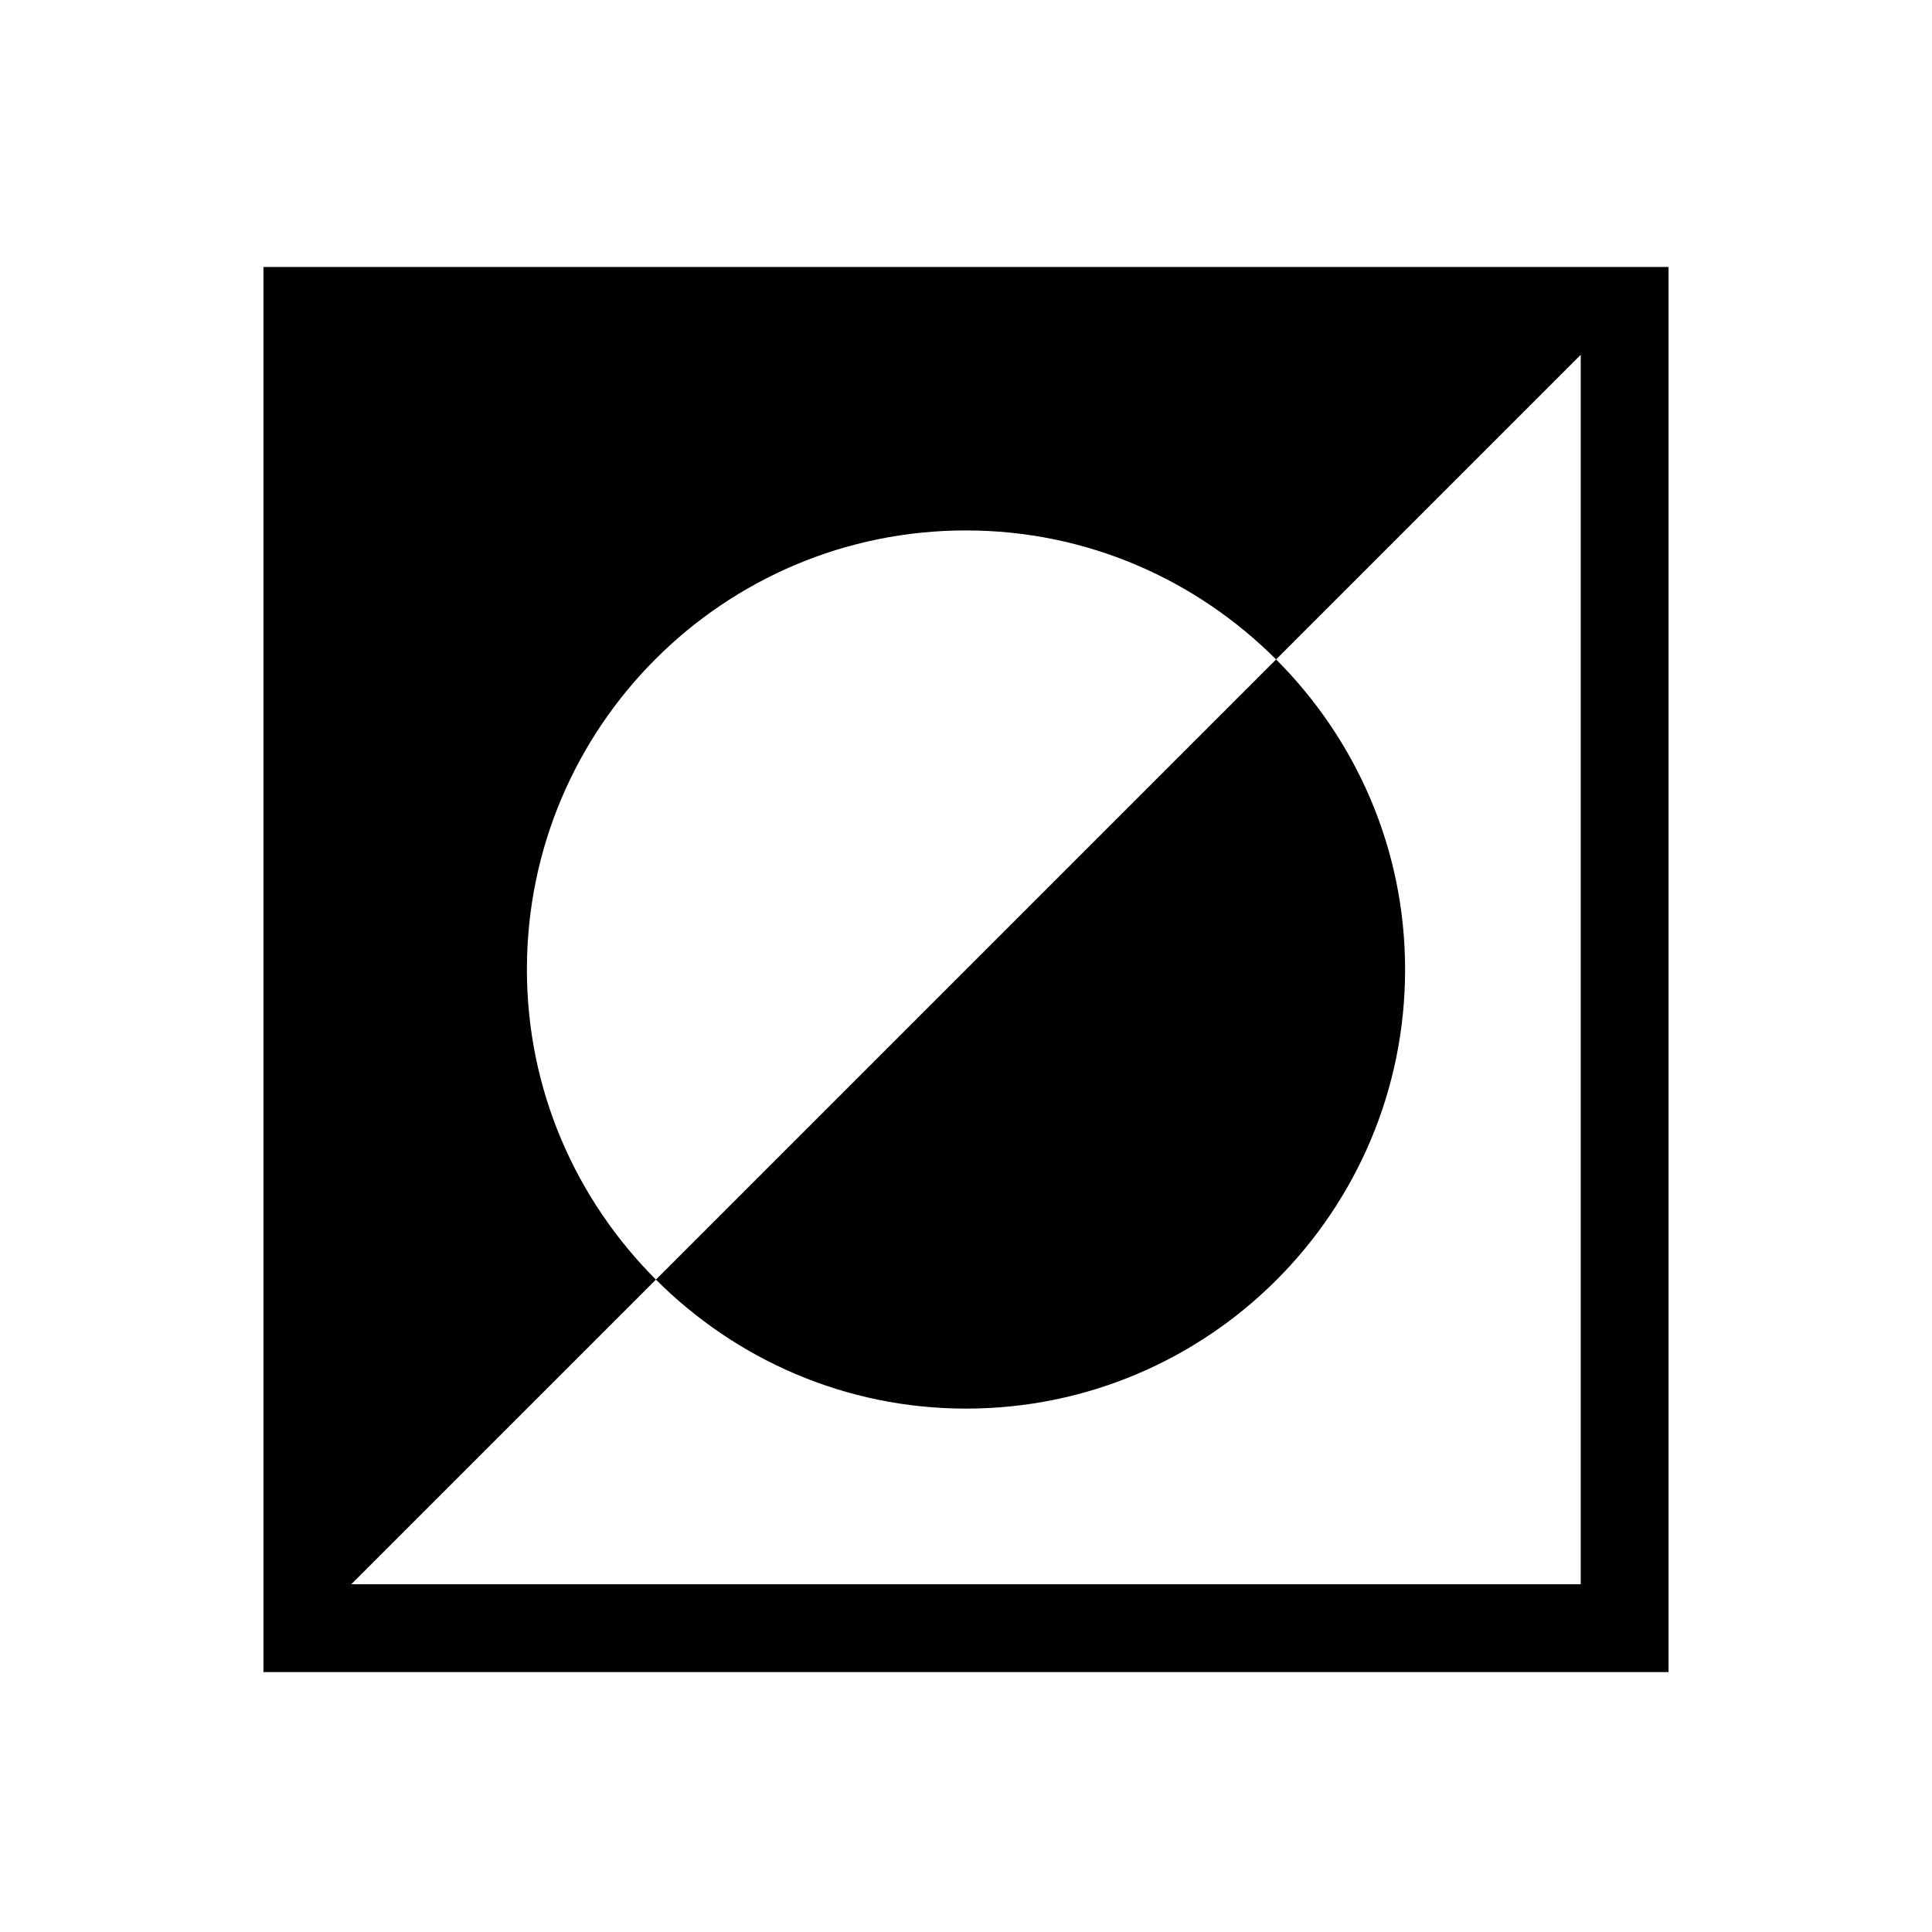 <?xml version="1.0" encoding="UTF-8" standalone="no"?>
<!--Created with Inkscape (http://www.inkscape.org/)-->
<svg id="svg4355" xmlns:rdf="http://www.w3.org/1999/02/22-rdf-syntax-ns#" xmlns="http://www.w3.org/2000/svg" height="22" width="22" version="1.1" xmlns:cc="http://creativecommons.org/ns#" xmlns:dc="http://purl.org/dc/elements/1.1/">
 <defs id="defs4357">
 </defs>
 <g id="layer1" transform="translate(-544.57 -742.93)">
  <rect id="rect4035" class="ColorScheme-Text" height="11" width="0" y="747.55" x="507.15" fill="currentColor"/>
  <rect id="rect4035-5" class="ColorScheme-Text" height="11" width="0" y="745.5" x="525.19" fill="currentColor"/>
  <rect id="rect4035-8" class="ColorScheme-Text" height="11" width="0" y="747.55" x="507.15" fill="currentColor"/>
  <rect id="rect4035-59" class="ColorScheme-Text" height="11" width="0" y="747.55" x="507.15" fill="currentColor"/>
  <rect id="rect4035-6" class="ColorScheme-Text" height="11" width="0" y="742.72" x="499.85" fill="currentColor"/>
  <rect id="rect4035-5-1" class="ColorScheme-Text" height="11" width="0" y="740.67" x="517.89" fill="currentColor"/>
  <rect id="rect4035-8-3" class="ColorScheme-Text" height="11" width="0" y="742.72" x="499.85" fill="currentColor"/>
  <rect id="rect4035-59-4" class="ColorScheme-Text" height="11" width="0" y="742.72" x="499.85" fill="currentColor"/>
  <rect id="rect4035-1" class="ColorScheme-Text" height="11" width="0" y="746.94" x="505.86" fill="currentColor"/>
  <rect id="rect4035-5-0" class="ColorScheme-Text" height="11" width="0" y="744.88" x="523.9" fill="currentColor"/>
  <rect id="rect4035-8-1" class="ColorScheme-Text" height="11" width="0" y="746.94" x="505.86" fill="currentColor"/>
  <rect id="rect4035-59-1" class="ColorScheme-Text" height="11" width="0" y="746.94" x="505.86" fill="currentColor"/>
  <rect id="rect4035-7" class="ColorScheme-Text" height="11" width="0" y="747.55" x="507.15" fill="currentColor"/>
  <rect id="rect4035-5-7" class="ColorScheme-Text" height="11" width="0" y="745.5" x="525.19" fill="currentColor"/>
  <rect id="rect4035-8-16" class="ColorScheme-Text" height="11" width="0" y="747.55" x="507.15" fill="currentColor"/>
  <rect id="rect4035-59-18" class="ColorScheme-Text" height="11" width="0" y="747.55" x="507.15" fill="currentColor"/>
  <rect id="rect4035-6-5" class="ColorScheme-Text" height="11" width="0" y="742.72" x="499.85" fill="currentColor"/>
  <rect id="rect4035-5-1-8" class="ColorScheme-Text" height="11" width="0" y="740.67" x="517.89" fill="currentColor"/>
  <rect id="rect4035-8-3-8" class="ColorScheme-Text" height="11" width="0" y="742.72" x="499.85" fill="currentColor"/>
  <rect id="rect4035-59-4-7" class="ColorScheme-Text" height="11" width="0" y="742.72" x="499.85" fill="currentColor"/>
  <rect id="rect4035-1-7" class="ColorScheme-Text" height="11" width="0" y="746.94" x="505.86" fill="currentColor"/>
  <rect id="rect4035-5-0-8" class="ColorScheme-Text" height="11" width="0" y="744.88" x="523.9" fill="currentColor"/>
  <rect id="rect4035-8-1-0" class="ColorScheme-Text" height="11" width="0" y="746.94" x="505.86" fill="currentColor"/>
  <rect id="rect4035-59-1-3" class="ColorScheme-Text" height="11" width="0" y="746.94" x="505.86" fill="currentColor"/>
  <rect id="rect4035-0" class="ColorScheme-Text" height="11" width="0" y="750.93" x="504.62" fill="currentColor"/>
  <rect id="rect4035-5-5" class="ColorScheme-Text" height="11" width="0" y="748.88" x="522.66" fill="currentColor"/>
  <rect id="rect4035-8-6" class="ColorScheme-Text" height="11" width="0" y="750.93" x="504.62" fill="currentColor"/>
  <rect id="rect4035-59-11" class="ColorScheme-Text" height="11" width="0" y="750.93" x="504.62" fill="currentColor"/>
  <rect id="rect4035-9" class="ColorScheme-Text" height="11" width="0" y="747.3" x="488.63" fill="currentColor"/>
  <rect id="rect4035-5-8" class="ColorScheme-Text" height="11" width="0" y="745.25" x="506.67" fill="currentColor"/>
  <rect id="rect4035-8-0" class="ColorScheme-Text" height="11" width="0" y="747.3" x="488.63" fill="currentColor"/>
  <rect id="rect4035-59-1-8" class="ColorScheme-Text" height="11" width="0" y="747.3" x="488.63" fill="currentColor"/>
  <rect id="rect4035-3" class="ColorScheme-Text" height="11" width="0" y="747.55" x="507.15" fill="currentColor"/>
  <rect id="rect4035-5-2" class="ColorScheme-Text" height="11" width="0" y="745.5" x="525.19" fill="currentColor"/>
  <rect id="rect4035-8-7" class="ColorScheme-Text" height="11" width="0" y="747.55" x="507.15" fill="currentColor"/>
  <rect id="rect4035-59-43" class="ColorScheme-Text" height="11" width="0" y="747.55" x="507.15" fill="currentColor"/>
  <rect id="rect4035-6-2" class="ColorScheme-Text" height="11" width="0" y="742.72" x="499.85" fill="currentColor"/>
  <rect id="rect4035-5-1-6" class="ColorScheme-Text" height="11" width="0" y="740.67" x="517.89" fill="currentColor"/>
  <rect id="rect4035-8-3-4" class="ColorScheme-Text" height="11" width="0" y="742.72" x="499.85" fill="currentColor"/>
  <rect id="rect4035-59-4-8" class="ColorScheme-Text" height="11" width="0" y="742.72" x="499.85" fill="currentColor"/>
  <rect id="rect4035-1-8" class="ColorScheme-Text" height="11" width="0" y="746.94" x="505.86" fill="currentColor"/>
  <rect id="rect4035-5-0-0" class="ColorScheme-Text" height="11" width="0" y="744.88" x="523.9" fill="currentColor"/>
  <rect id="rect4035-8-1-3" class="ColorScheme-Text" height="11" width="0" y="746.94" x="505.86" fill="currentColor"/>
  <rect id="rect4035-59-1-1" class="ColorScheme-Text" height="11" width="0" y="746.94" x="505.86" fill="currentColor"/>
  <g id="layer1-6" opacity="1" transform="translate(544.57 -287.43)">
   <rect id="rect4035-73" y="1035" width="0" x="-37.468" height="11"/>
   <rect id="rect4035-5-02" y="1032.9" width="0" x="-19.427" height="11"/>
   <rect id="rect4035-8-19" y="1035" width="0" x="-37.468" height="11"/>
   <rect id="rect4035-59-2" y="1035" width="0" x="-37.468" height="11"/>
   <rect id="rect4035-6-1" y="1030.1" width="0" x="-44.776" height="11"/>
   <rect id="rect4035-5-1-7" y="1028.1" width="0" x="-26.736" height="11"/>
   <rect id="rect4035-8-3-3" y="1030.1" width="0" x="-44.776" height="11"/>
   <rect id="rect4035-59-4-86" y="1030.1" width="0" x="-44.776" height="11"/>
   <rect id="rect4035-1-9" y="1034.4" width="0" x="-38.761" height="11"/>
   <rect id="rect4035-5-0-1" y="1032.3" width="0" x="-20.72" height="11"/>
   <rect id="rect4035-8-1-31" y="1034.4" width="0" x="-38.761" height="11"/>
   <rect id="rect4035-59-1-4" y="1034.4" width="0" x="-38.761" height="11"/>
   <rect id="rect4035-0-7" y="1038.4" width="0" x="-40" height="11"/>
   <rect id="rect4035-5-5-3" y="1036.3" width="0" x="-21.959" height="11"/>
   <rect id="rect4035-8-6-9" y="1038.4" width="0" x="-40" height="11"/>
   <rect id="rect4035-59-11-8" y="1038.4" width="0" x="-40" height="11"/>
   <rect id="rect4035-9-7" y="1034.7" width="0" x="-55.988" height="11"/>
   <rect id="rect4035-5-8-0" y="1032.7" width="0" x="-37.947" height="11"/>
   <rect id="rect4035-8-0-9" y="1034.7" width="0" x="-55.988" height="11"/>
   <rect id="rect4035-59-1-8-7" y="1034.7" width="0" x="-55.988" height="11"/>
   <path id="path4059" transform="translate(-1 1029.4)" d="m4 4v16h16v-16h-16zm15 1v14h-14l3.469-3.469c-0.905-0.905-1.469-2.15-1.469-3.531 0-2.761 2.239-5 5-5 1.381 0 2.626 0.564 3.531 1.469l3.469-3.469zm-3.469 3.469-7.062 7.062c0.905 0.905 2.151 1.469 3.531 1.469 2.761 0 5-2.239 5-5 0-1.381-0.564-2.626-1.469-3.531z"/>
  </g>
 </g>
</svg>
